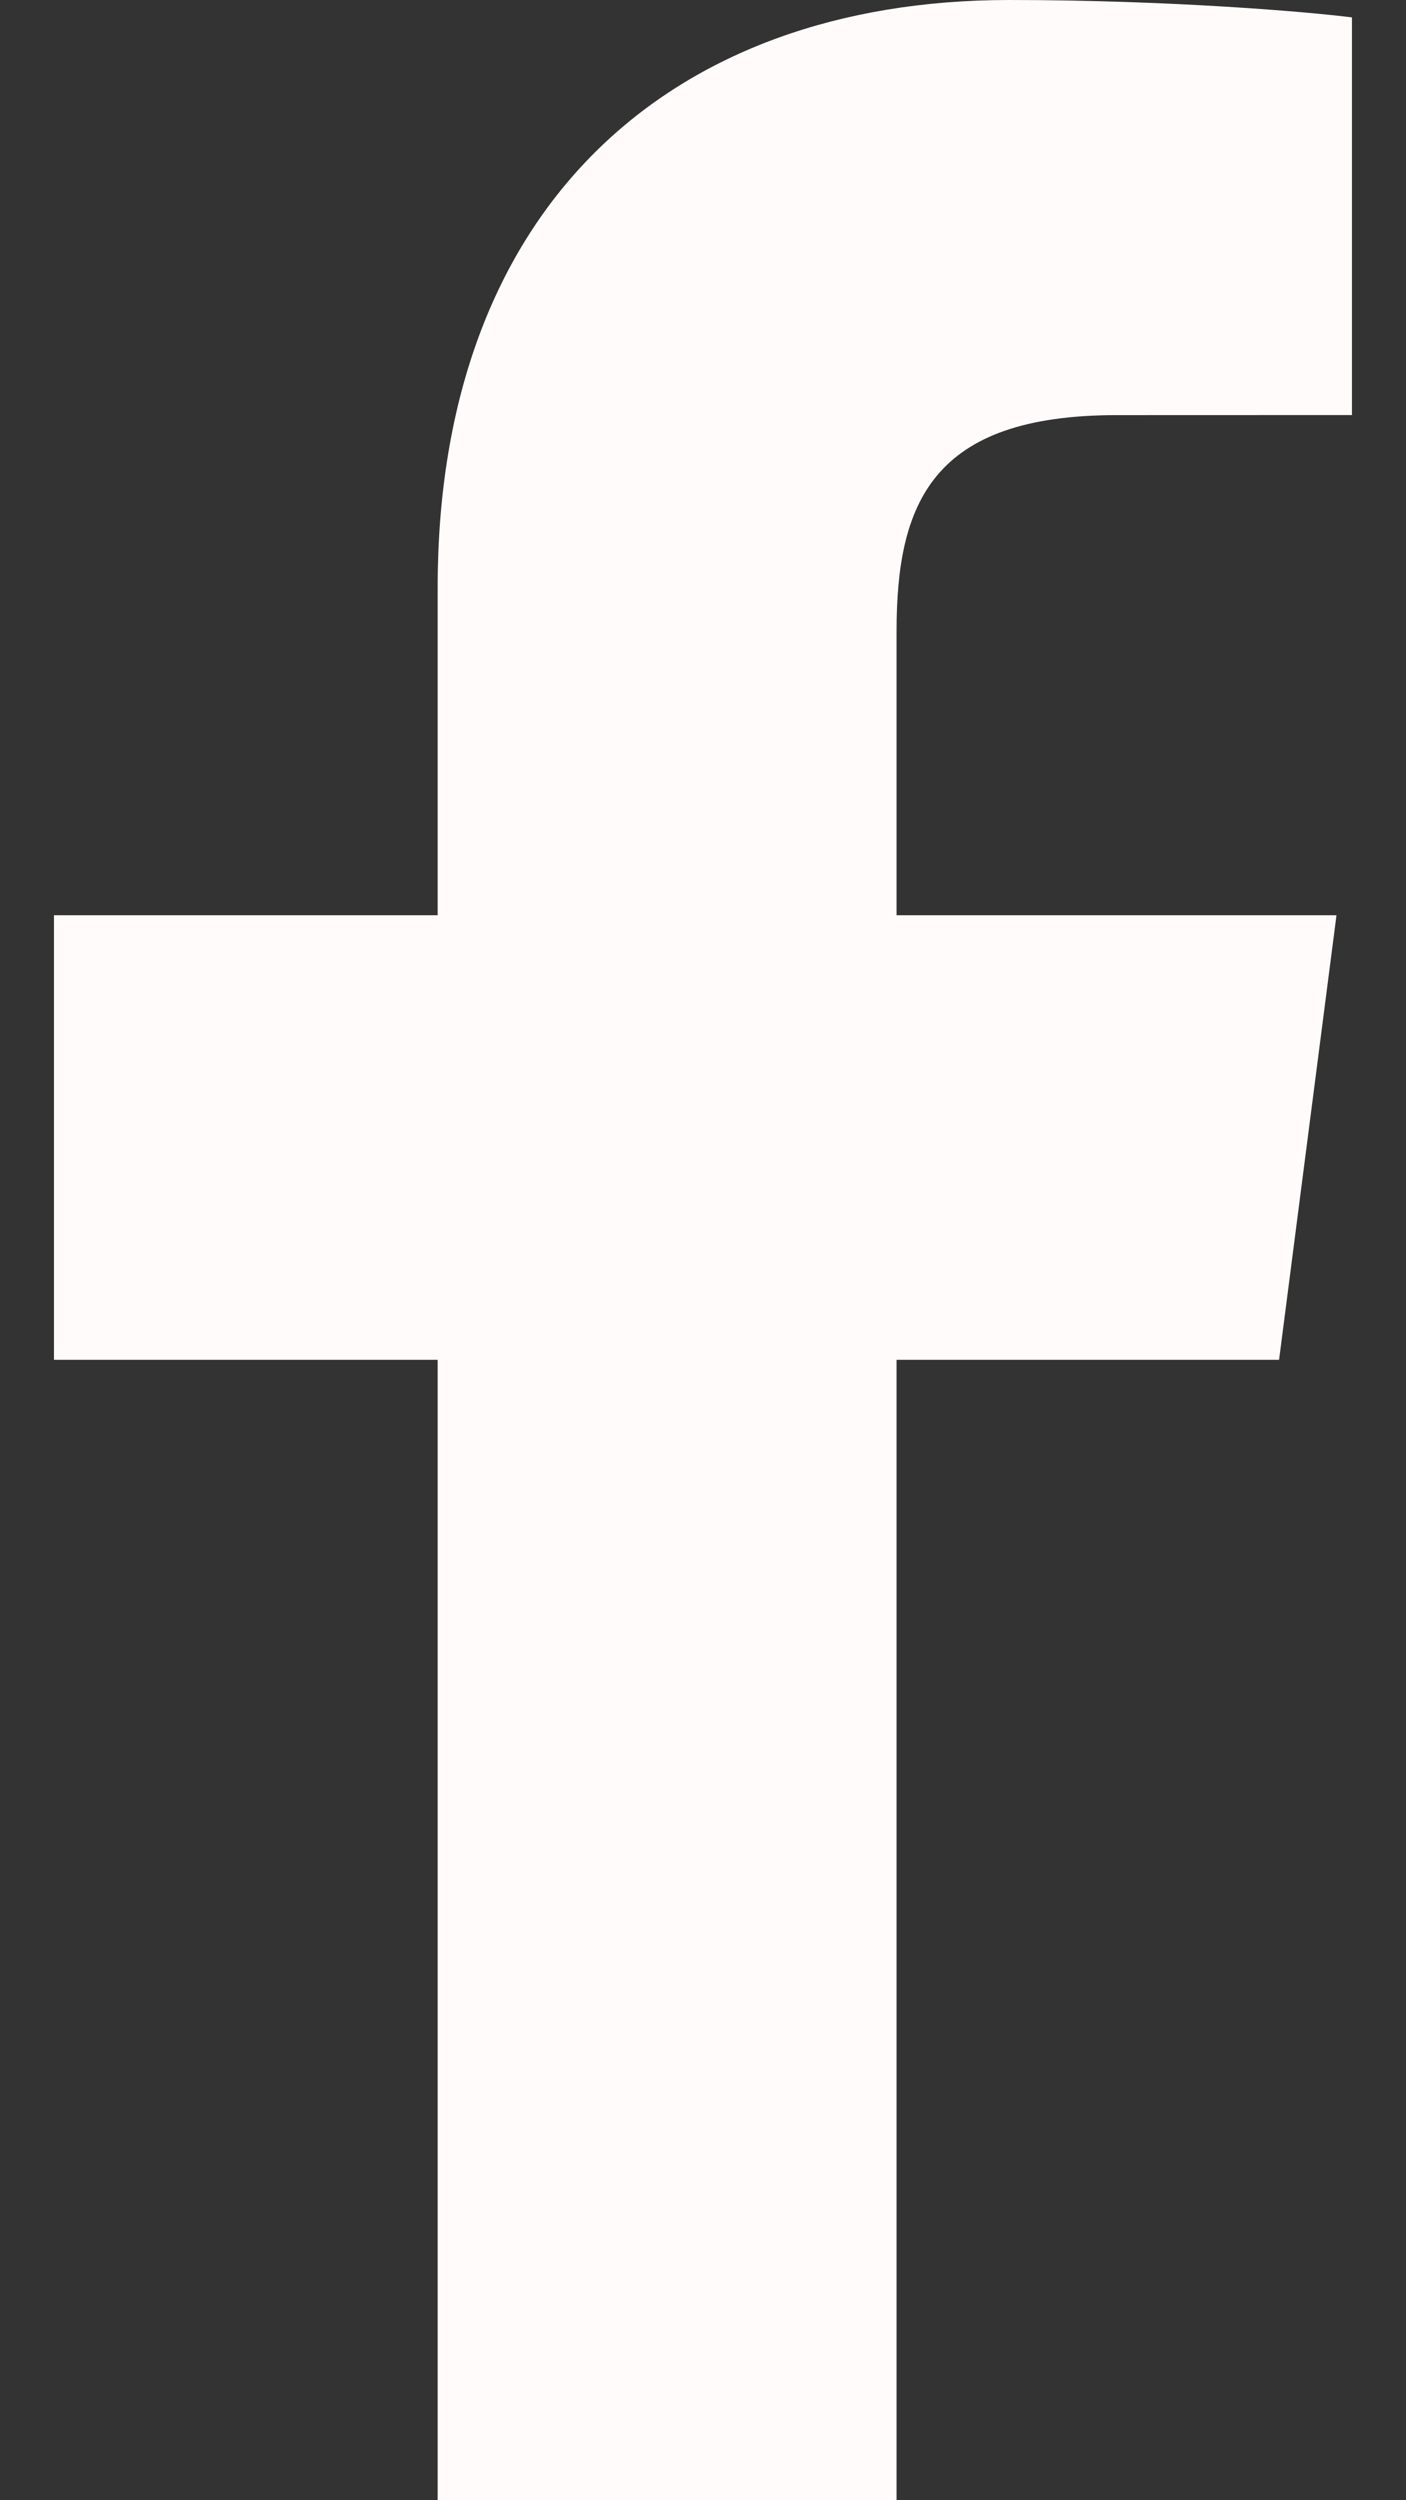 <svg width="18" height="32" viewBox="0 0 18 32" fill="none" xmlns="http://www.w3.org/2000/svg">
<rect x="0" y="0" width="18" height="32" fill="#333333" stroke="none"/>
<path d="M11.478 32V17.404H16.375L17.11 11.714H11.478V8.082C11.478 6.436 11.933 5.313 14.298 5.313L17.308 5.312V0.223C16.787 0.155 15 0 12.92 0C8.577 0 5.603 2.651 5.603 7.519V11.714H0.691V17.404H5.603V32H11.478Z" fill="#FFFBFA"/>
</svg>
